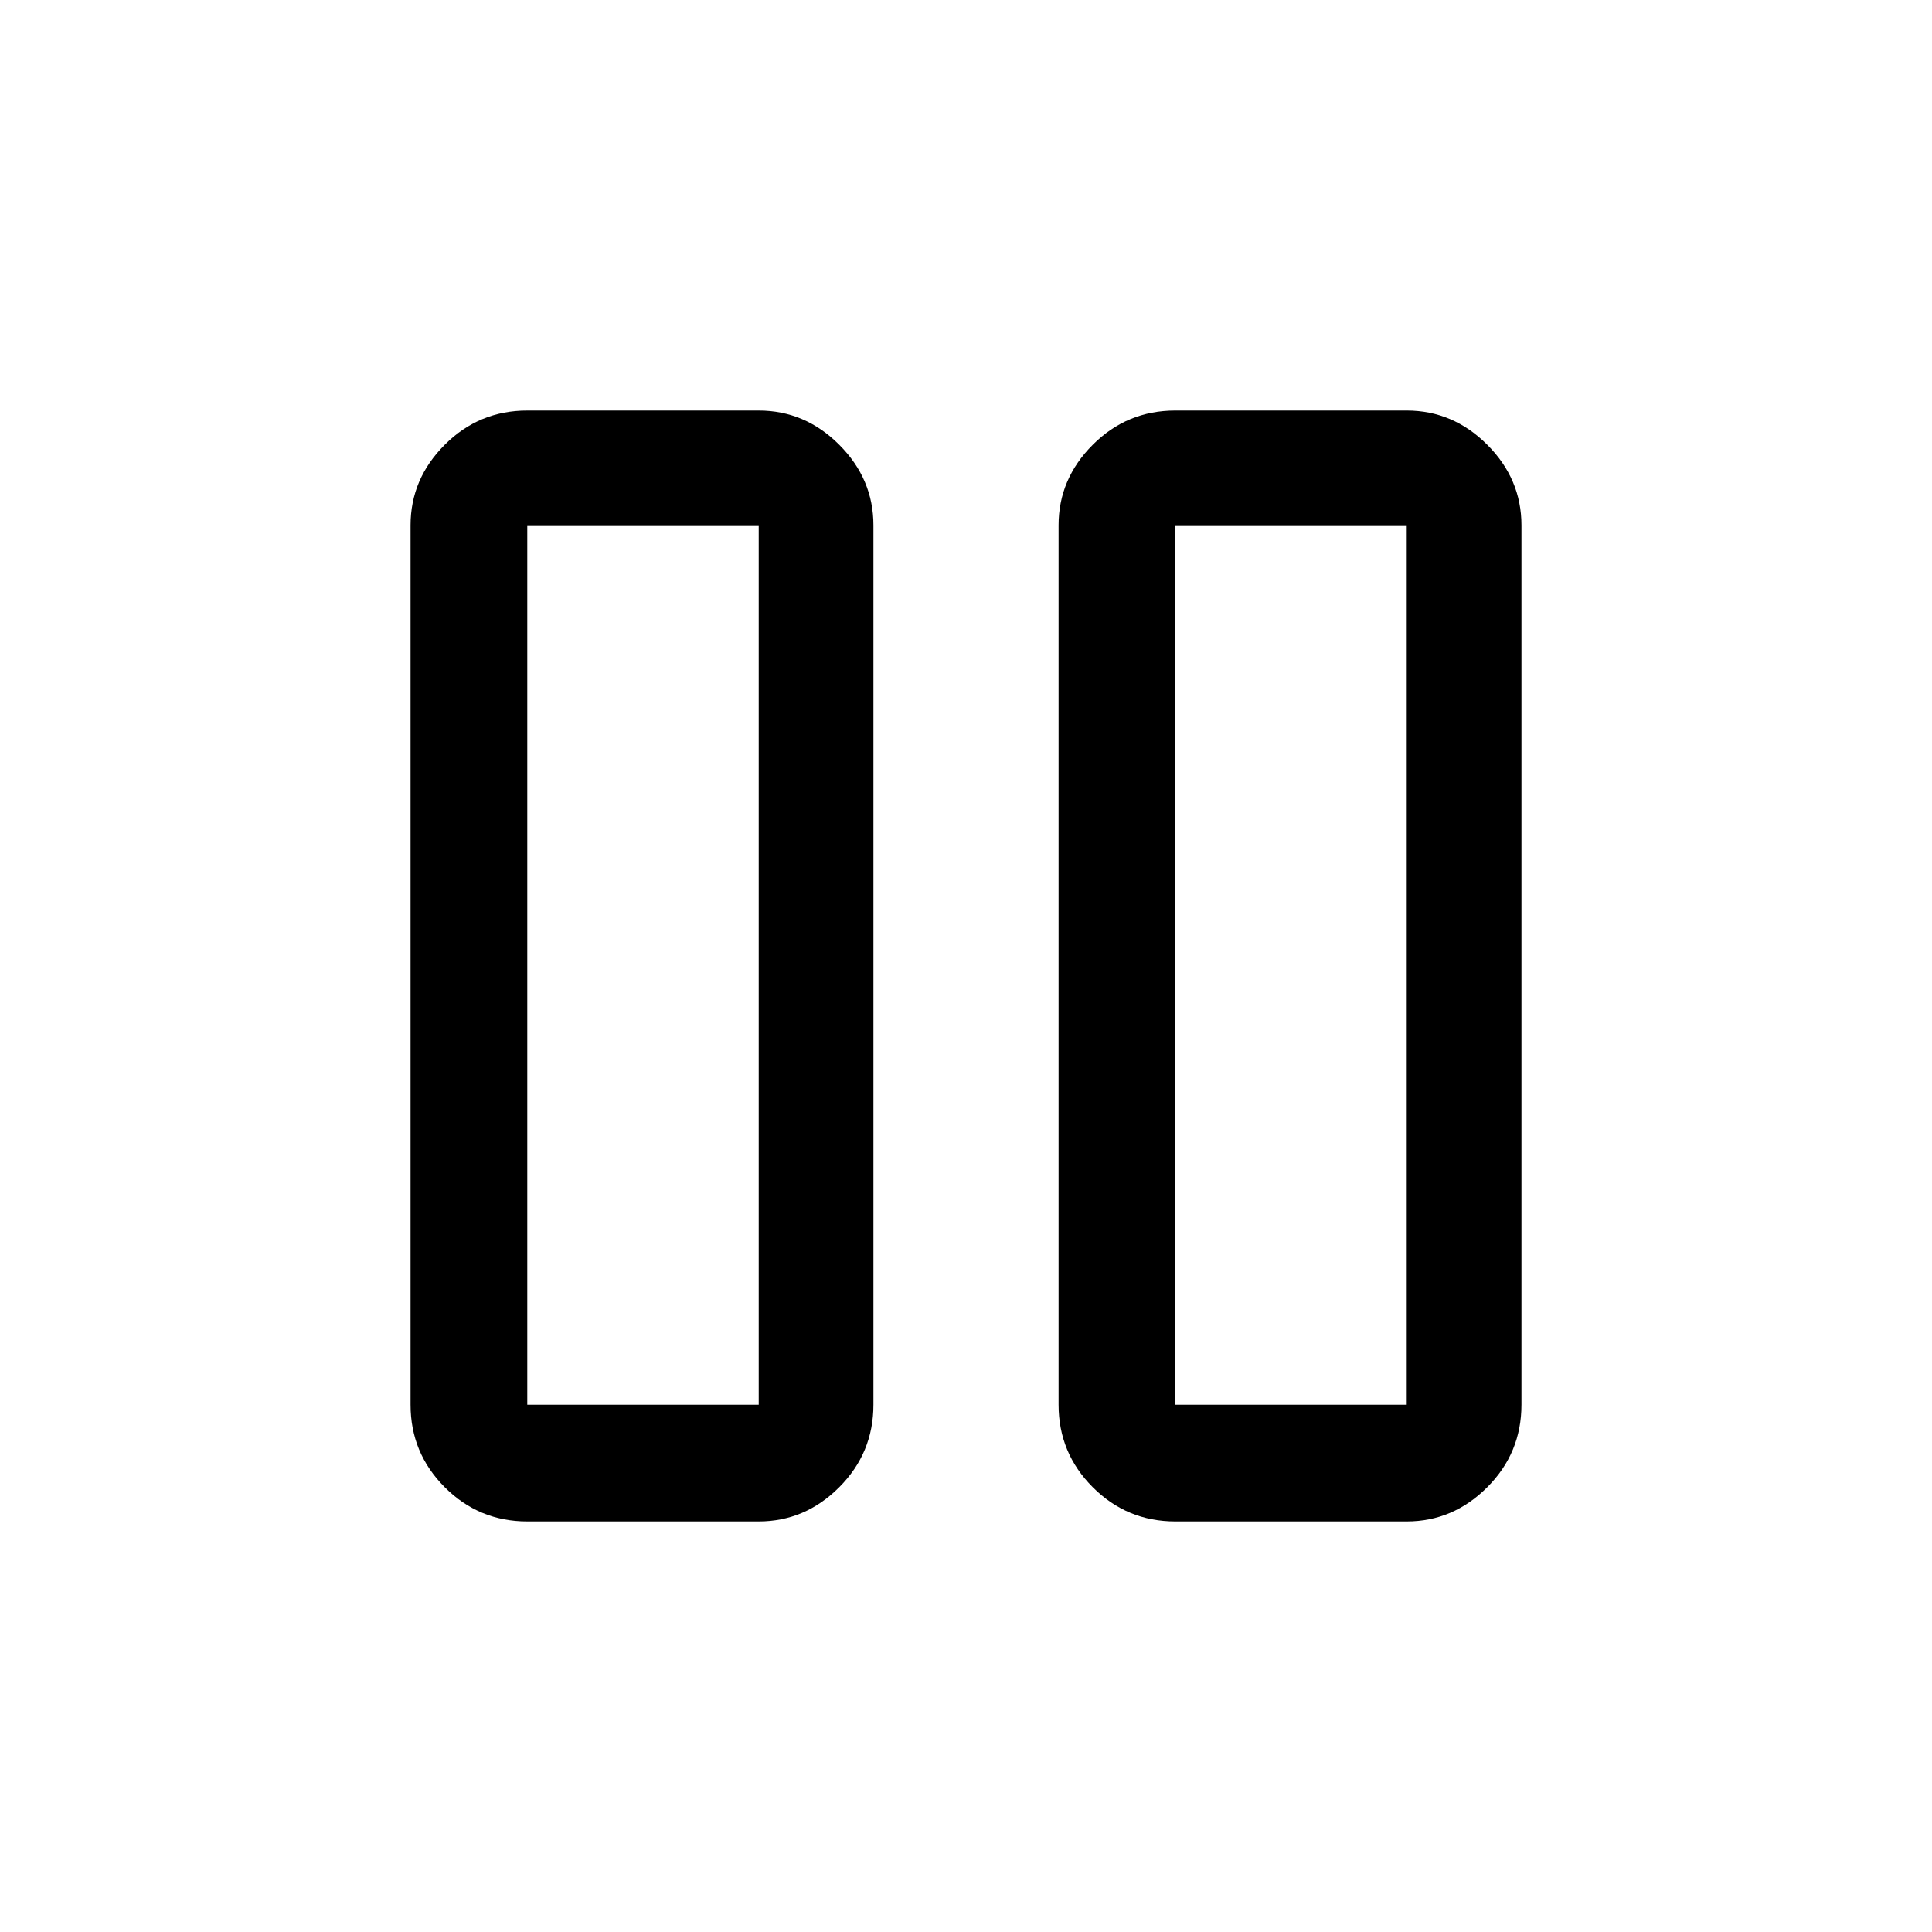 <svg xmlns="http://www.w3.org/2000/svg" height="48" width="48"><path d="M29.2 37.8q-1.2 0-2.05-.85-.85-.85-.85-2.05V13.05q0-1.15.85-2 .85-.85 2.05-.85h5.75q1.15 0 2 .85.85.85.85 2V34.9q0 1.2-.85 2.05-.85.85-2 .85Zm-16.1 0q-1.2 0-2.05-.85-.85-.85-.85-2.05V13.05q0-1.15.85-2 .85-.85 2.05-.85h5.75q1.15 0 2 .85.85.85.85 2V34.9q0 1.2-.85 2.05-.85.85-2 .85Zm16.1-2.9h5.75V13.05H29.2Zm-16.1 0h5.75V13.05H13.1Zm0-21.85V34.9Zm16.1 0V34.9Z"/></svg>